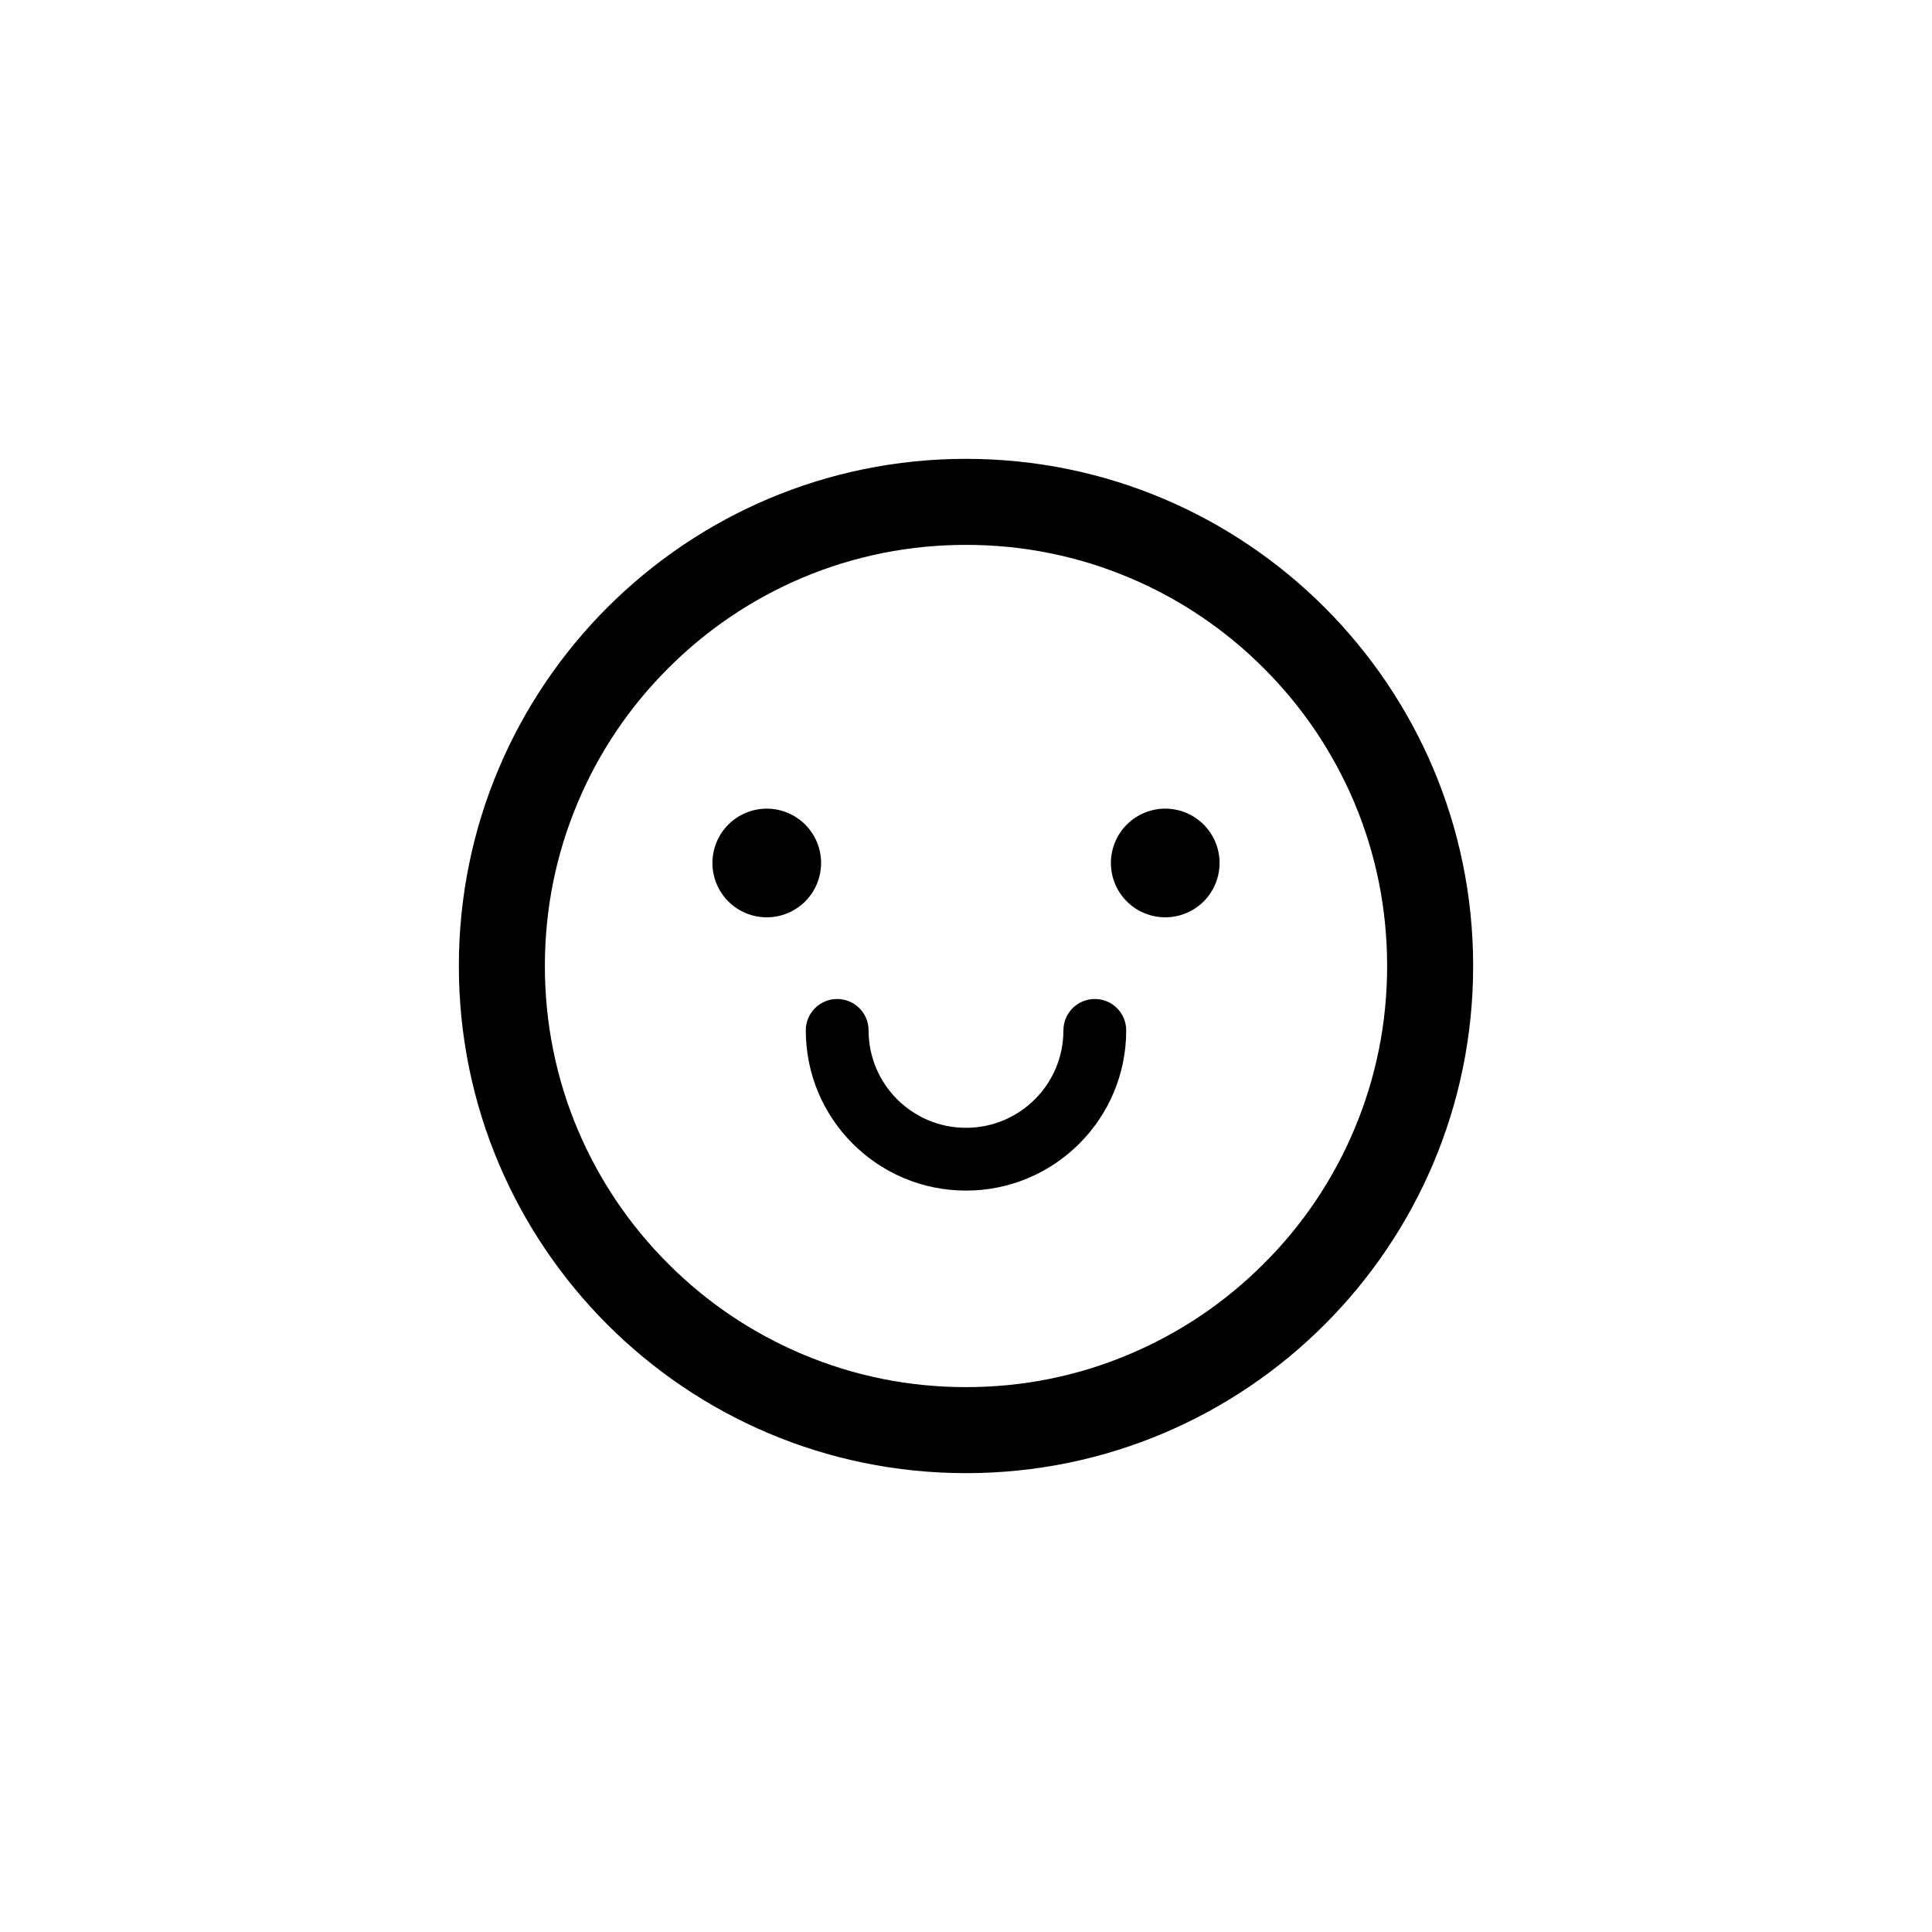 <svg width="40" height="40" viewBox="0 0 40 40" fill="none" xmlns="http://www.w3.org/2000/svg">
<path fill-rule="evenodd" clip-rule="evenodd" d="M15.079 18.663C14.868 18.452 14.75 18.166 14.75 17.867C14.75 17.569 14.868 17.283 15.079 17.072C15.29 16.861 15.577 16.742 15.875 16.742C16.173 16.742 16.459 16.861 16.671 17.072C16.881 17.283 17 17.569 17 17.867C17 18.166 16.881 18.452 16.671 18.663C16.459 18.874 16.173 18.992 15.875 18.992C15.577 18.992 15.29 18.874 15.079 18.663ZM23.329 18.663C23.119 18.452 23 18.166 23 17.867C23 17.569 23.119 17.283 23.329 17.072C23.541 16.861 23.827 16.742 24.125 16.742C24.423 16.742 24.709 16.861 24.921 17.072C25.131 17.283 25.25 17.569 25.25 17.867C25.25 18.166 25.131 18.452 24.921 18.663C24.709 18.874 24.423 18.992 24.125 18.992C23.827 18.992 23.541 18.874 23.329 18.663ZM9.5 20C9.5 14.202 14.202 9.5 20 9.5C25.798 9.5 30.5 14.202 30.5 20C30.5 25.798 25.798 30.5 20 30.5C14.202 30.5 9.5 25.798 9.5 20ZM23.391 28.034C24.43 27.594 25.363 26.966 26.164 26.164C26.962 25.371 27.597 24.43 28.034 23.394C28.489 22.32 28.719 21.179 28.719 20C28.719 18.821 28.489 17.68 28.037 16.609C27.596 15.57 26.968 14.637 26.166 13.836C25.372 13.039 24.43 12.403 23.394 11.966C22.32 11.511 21.179 11.281 20 11.281C18.821 11.281 17.68 11.511 16.609 11.963C15.57 12.404 14.637 13.032 13.836 13.834C13.039 14.628 12.403 15.569 11.966 16.606C11.511 17.68 11.281 18.821 11.281 20C11.281 21.179 11.511 22.32 11.963 23.391C12.404 24.43 13.032 25.363 13.834 26.164C14.628 26.961 15.569 27.596 16.606 28.034C17.68 28.489 18.821 28.719 20 28.719C21.179 28.719 22.32 28.489 23.391 28.034ZM22.017 21.333C22.017 22.447 21.114 23.35 20 23.35C18.886 23.35 17.983 22.447 17.983 21.333C17.983 20.974 17.692 20.683 17.333 20.683C16.974 20.683 16.683 20.974 16.683 21.333C16.683 23.165 18.168 24.65 20 24.65C21.832 24.65 23.317 23.165 23.317 21.333C23.317 20.974 23.026 20.683 22.667 20.683C22.308 20.683 22.017 20.974 22.017 21.333Z" fill="black"/>
</svg>
